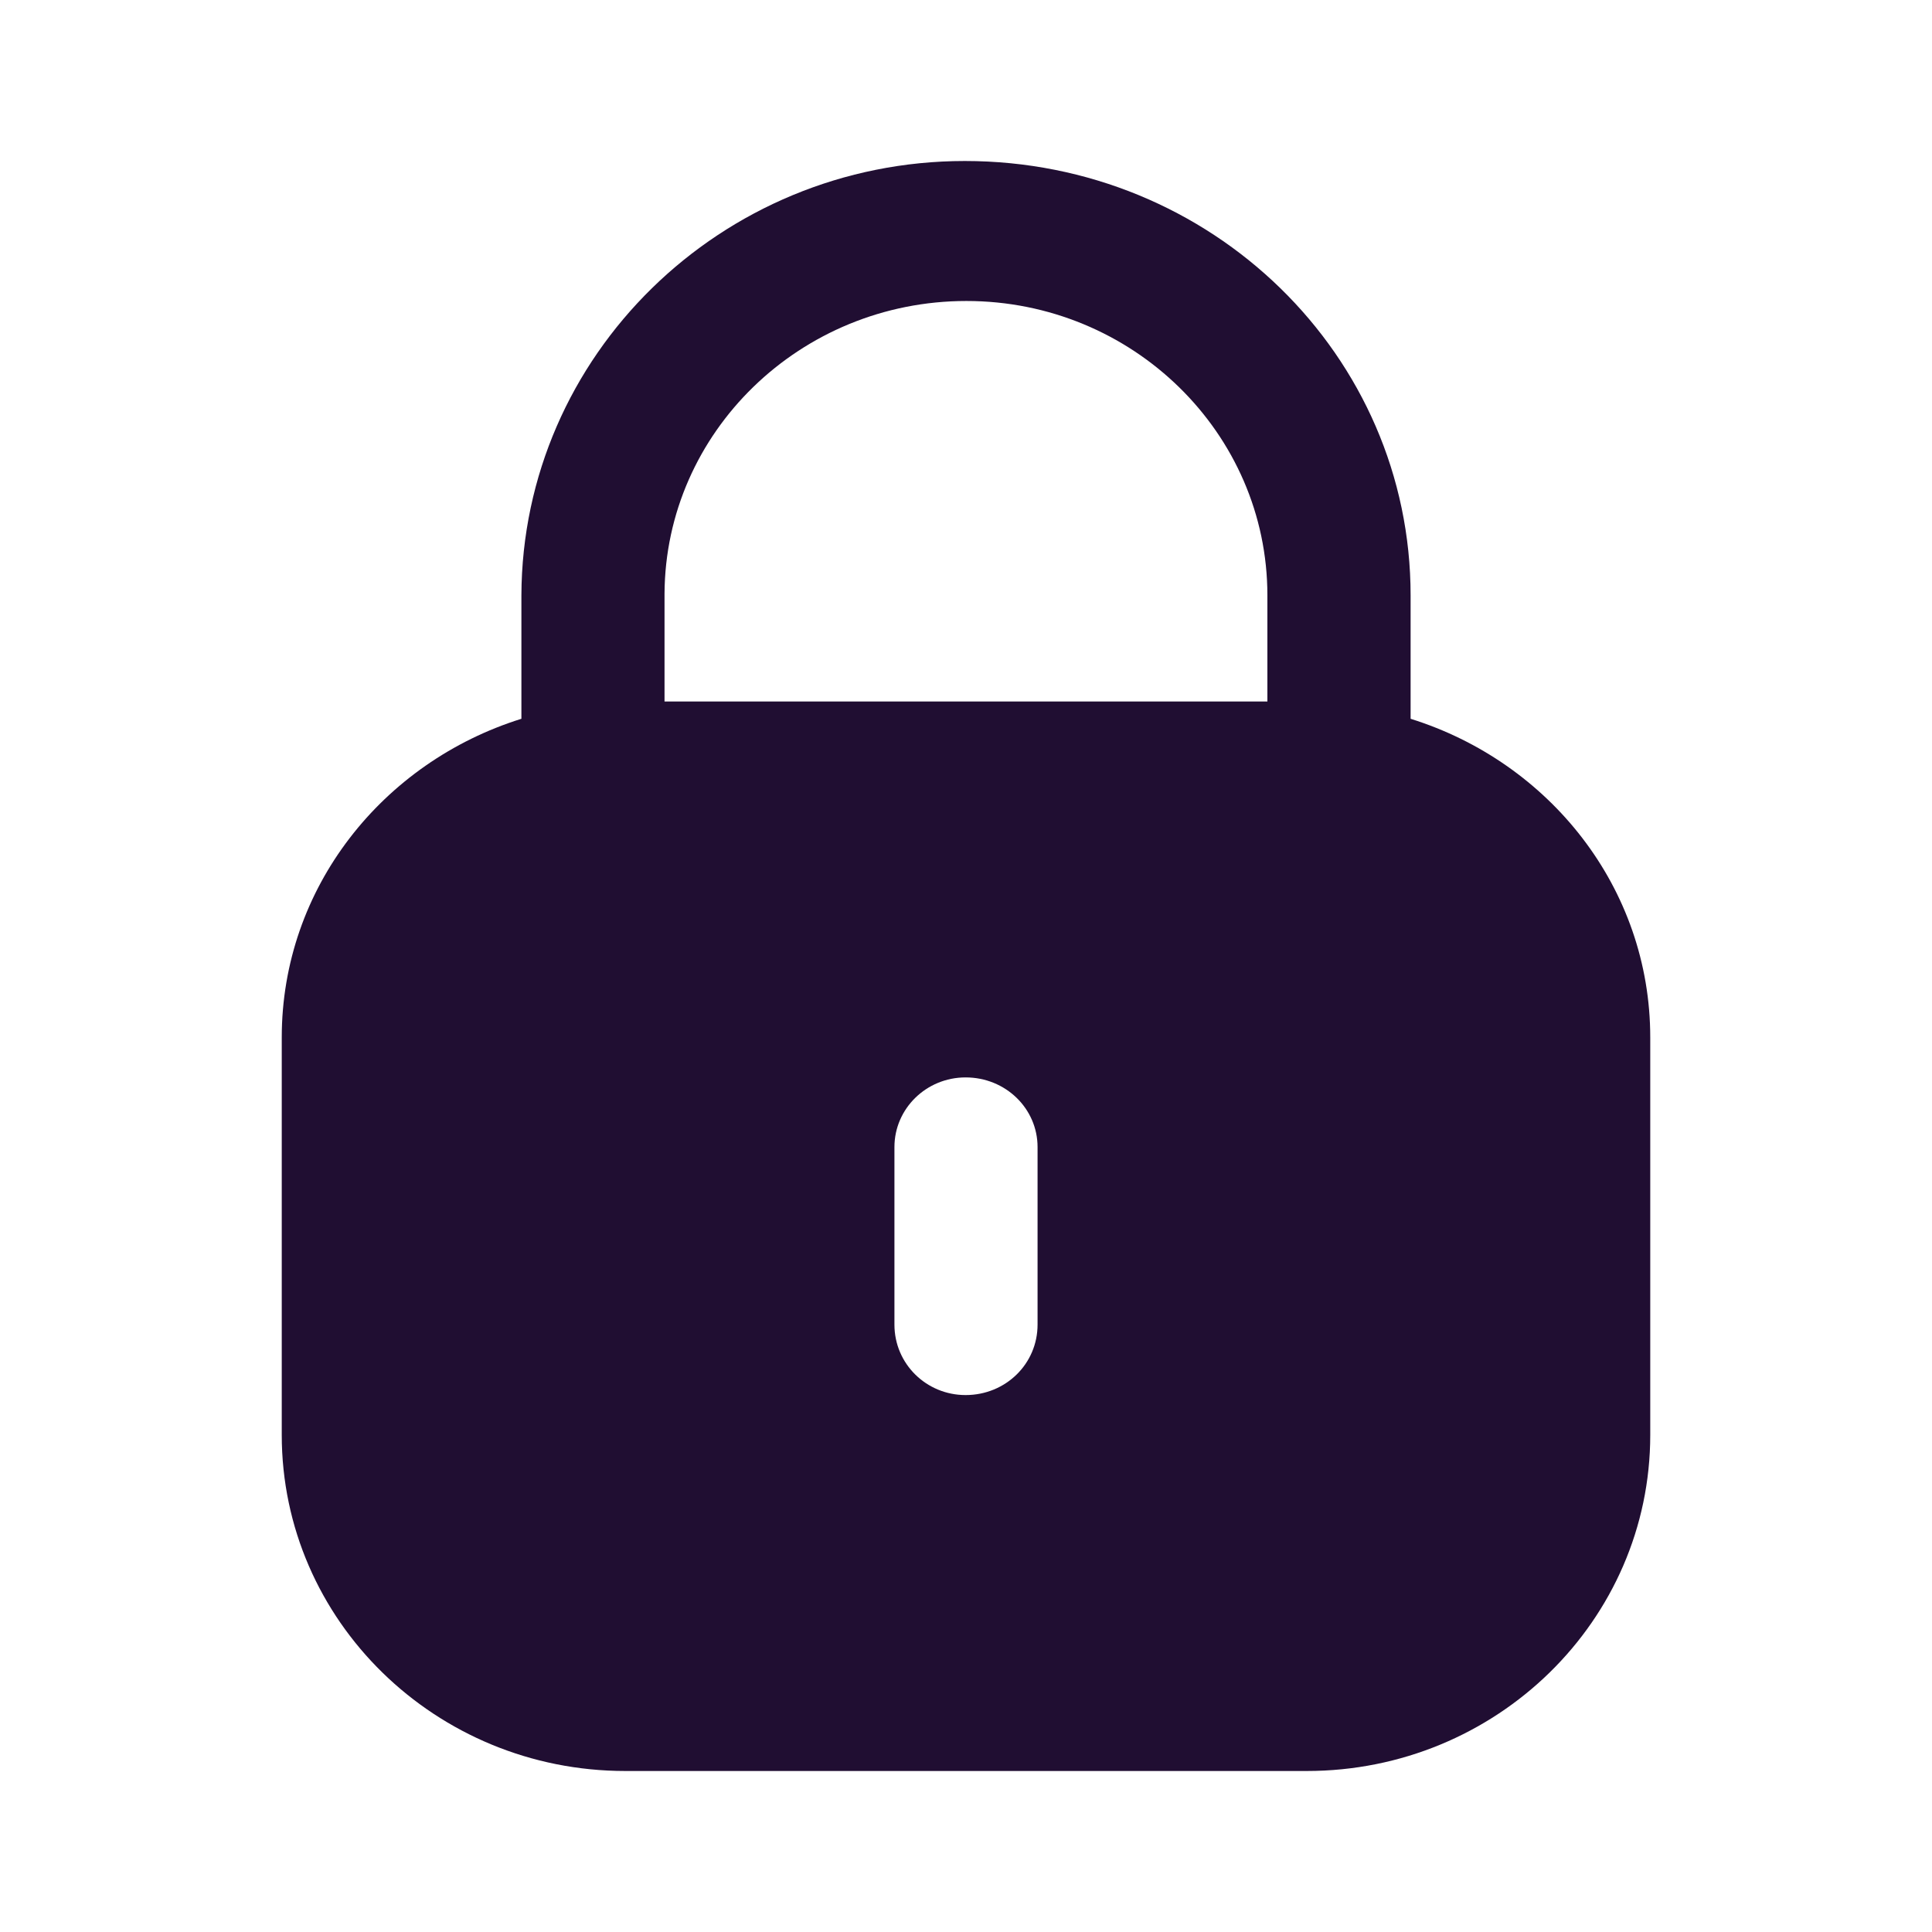 <svg fill="none" height="24" viewBox="0 0 24 24" width="24" xmlns="http://www.w3.org/2000/svg"><path clip-rule="evenodd" d="m17.523 7.396v1.533c1.722.538 2.977 2.097 2.977 3.959v4.937c0 2.305-1.911 4.175-4.268 4.175h-8.463c-2.357 0-4.269-1.869-4.269-4.175v-4.937c0-1.862 1.256-3.421 2.977-3.959v-1.533c.01-2.981 2.479-5.396 5.508-5.396 3.069 0 5.538 2.415 5.538 5.396zm-5.518-3.657c2.063 0 3.739 1.64 3.739 3.657v1.318h-7.489v-1.338c.01-2.007 1.687-3.637 3.75-3.637zm.884 12.716c0 .487-.396.875-.894.875-.488 0-.884-.388-.884-.875v-2.206c0-.477.396-.865.884-.865.498 0 .894.388.894.865z" fill="#200e32" fill-rule="evenodd"/></svg>
